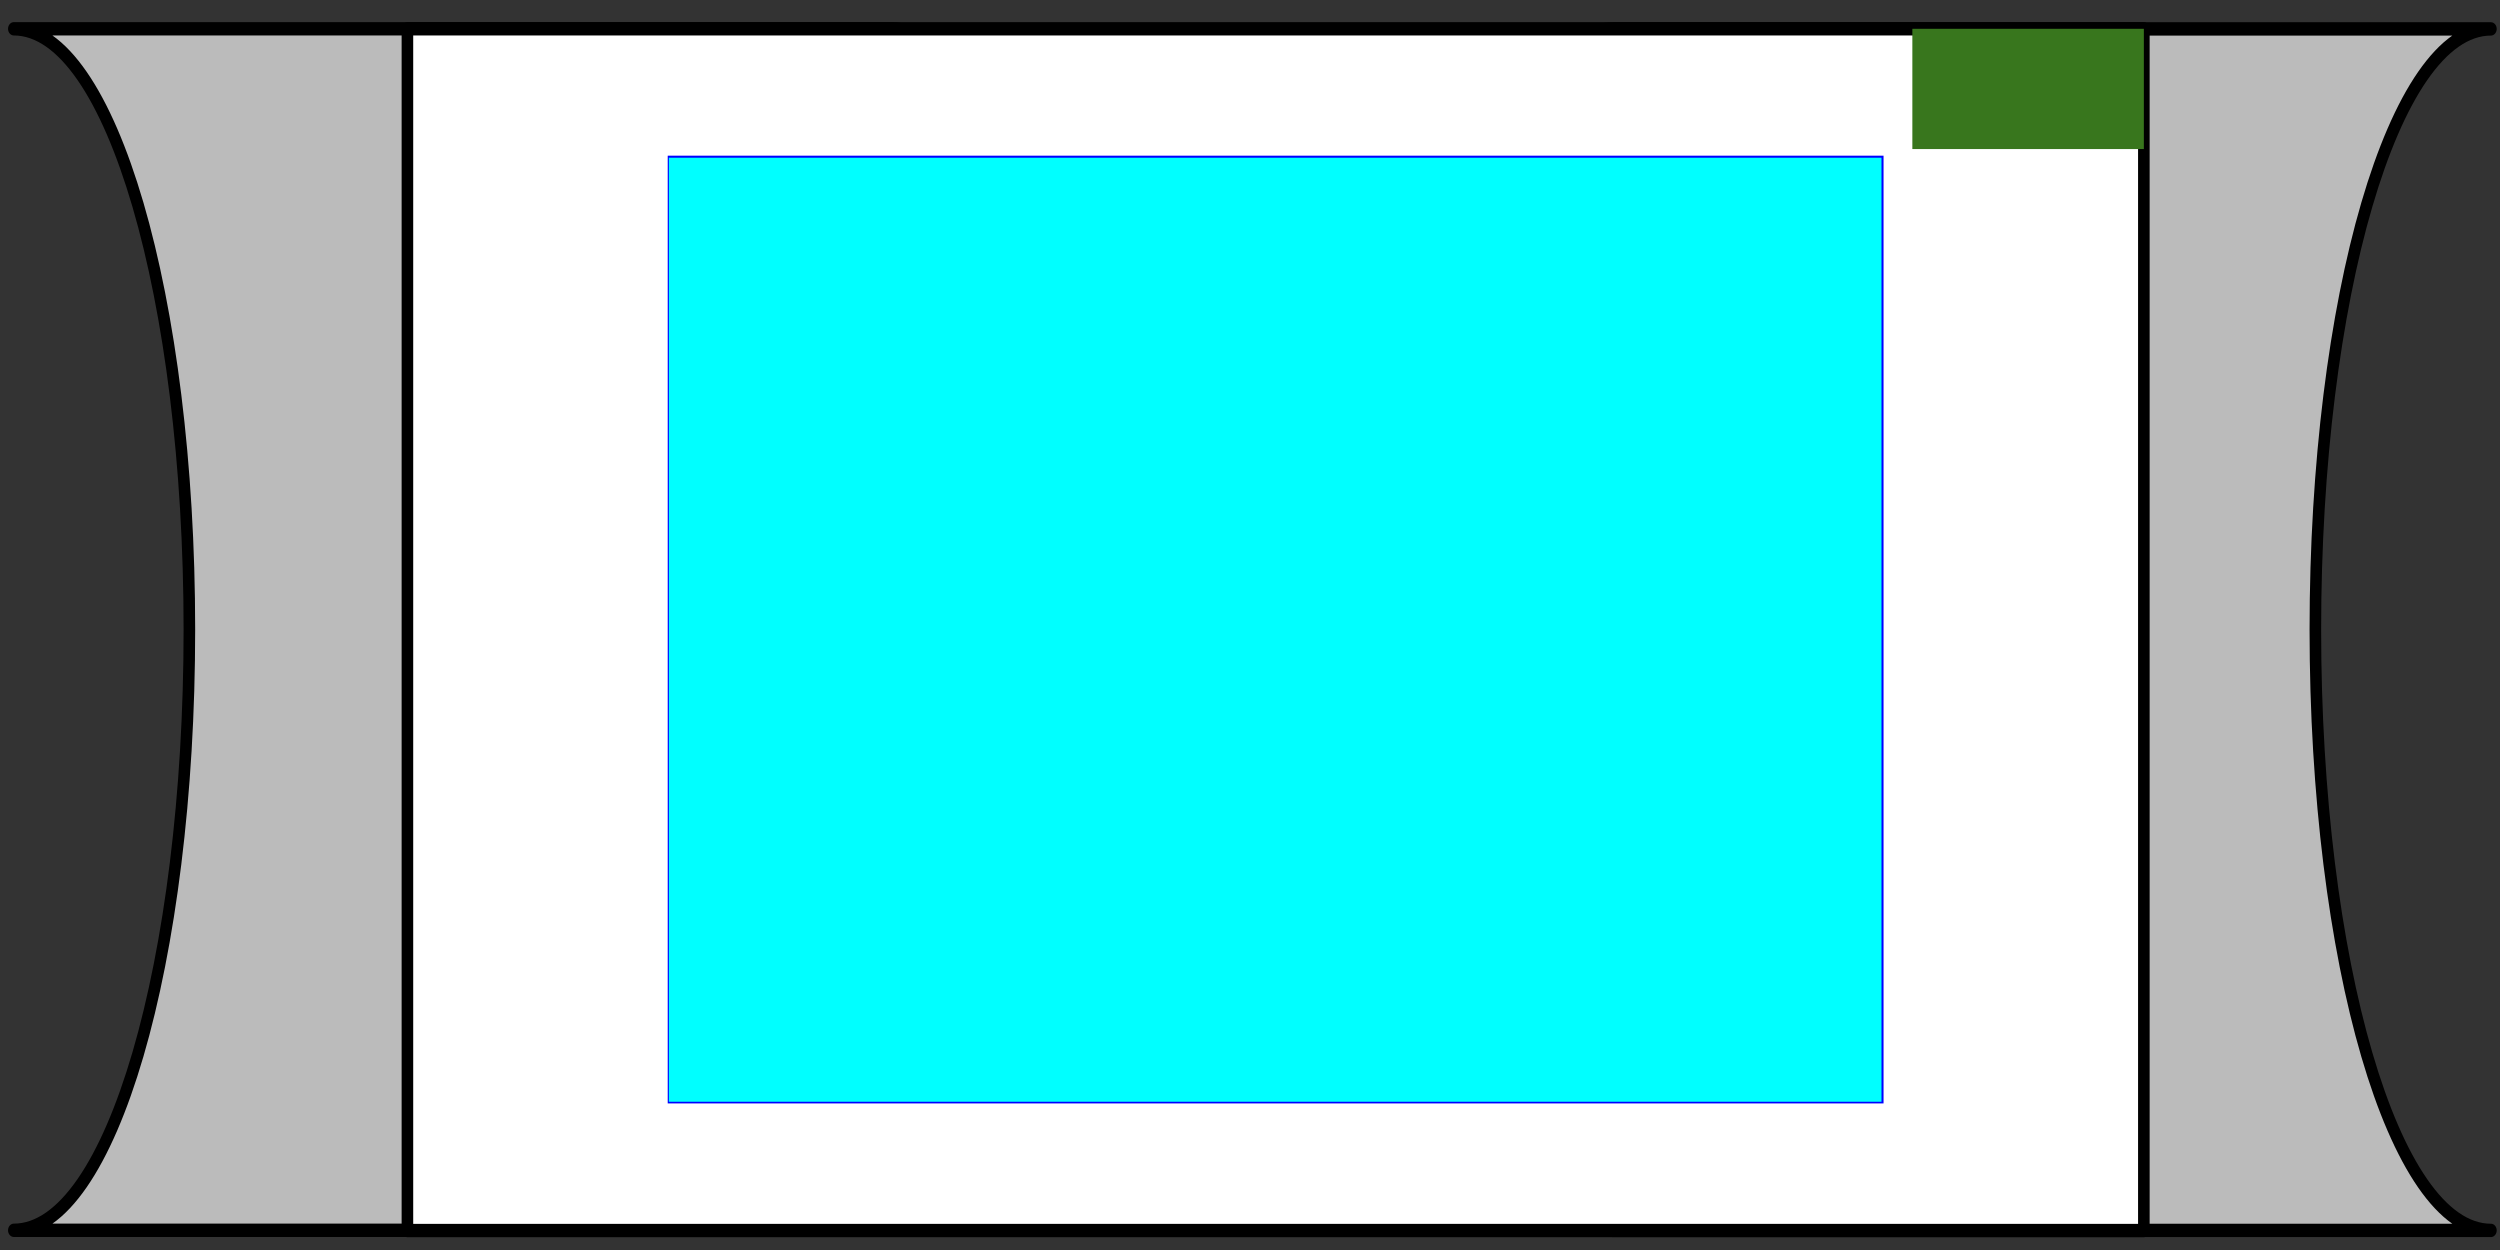 <?xml version="1.0" encoding="UTF-8" standalone="no"?>
<svg
   xmlns:dc="http://purl.org/dc/elements/1.1/"
   xmlns:cc="http://creativecommons.org/ns#"
   xmlns:rdf="http://www.w3.org/1999/02/22-rdf-syntax-ns#"
   xmlns:svg="http://www.w3.org/2000/svg"
   xmlns="http://www.w3.org/2000/svg"
   xmlns:sodipodi="http://sodipodi.sourceforge.net/DTD/sodipodi-0.dtd"
   xmlns:inkscape="http://www.inkscape.org/namespaces/inkscape"
   width="100"
   height="50"
   version="1.1"
   id="svg119"
   sodipodi:docname="led_cyan.svg"
   inkscape:version="0.92.3 (unknown)">
  <rect width="100%" height="100%" fill="#333333" stroke="none"/>
  <defs
     id="defs123" />
  <sodipodi:namedview
     pagecolor="#ffffff"
     bordercolor="#666666"
     borderopacity="1"
     objecttolerance="10"
     gridtolerance="10"
     guidetolerance="10"
     inkscape:pageopacity="0"
     inkscape:pageshadow="2"
     inkscape:window-width="1920"
     inkscape:window-height="1019"
     id="namedview121"
     showgrid="false"
     inkscape:zoom="9.5866158"
     inkscape:cx="77.53406"
     inkscape:cy="22.828193"
     inkscape:window-x="0"
     inkscape:window-y="1080"
     inkscape:window-maximized="1"
     inkscape:current-layer="svg119" />
  <clipPath
     id="p.0">
    <path
       id="svg_1"
       d="M 0,0 H 800 V 600 H 0 Z"
       inkscape:connector-curvature="0"
       style="clip-rule:nonzero" />
  </clipPath>
  <g
     id="g103"
     transform="translate(0,-45)">
    <title
       id="title100">background</title>
    <rect
       id="canvas_background"
       height="97"
       width="228"
       y="-1"
       x="-1"
       style="fill:none" />
  </g>
  <g
     id="g117"
     transform="matrix(0.463,0,0,0.534,-3.153,-0.45)">
    <title
       id="title105">Layer 1</title>
    <g
       id="svg_2"
       clip-path="url(#p.0)">
      <path
         id="svg_3"
         d="M -109,-347 H 691 V 253 H -109 Z"
         inkscape:connector-curvature="0"
         style="fill:#000000;fill-opacity:0;fill-rule:evenodd" />
      <path
         id="svg_4"
         d="m 146.175,3.008 h 75.833 c -8.376,0 -15.167,20.147 -15.167,45 0,24.853 6.79,45 15.167,45 h -75.833 v 0 c -8.376,0 -15.167,-20.147 -15.167,-45 0,-24.853 6.79,-45 15.167,-45 z"
         inkscape:connector-curvature="0"
         style="fill:#999999;fill-rule:evenodd" />
      <path
         id="svg_5"
         d="m 146.175,3.008 h 75.833 c -8.376,0 -15.167,20.147 -15.167,45 0,24.853 6.79,45 15.167,45 h -75.833 v 0 c -8.376,0 -15.167,-20.147 -15.167,-45 0,-24.853 6.79,-45 15.167,-45 z"
         inkscape:connector-curvature="0"
         style="fill:#bbbbbb;fill-rule:evenodd;stroke:#000000;stroke-linejoin:round" />
      <path
         id="svg_6"
         d="M 83.837,93 H 8.004 C 16.38,93 23.171,72.853 23.171,48 23.171,23.147 16.38,3 8.004,3 h 75.833 v 0 c 8.376,0 15.167,20.147 15.167,45 0,24.853 -6.79,45 -15.167,45 z"
         inkscape:connector-curvature="0"
         style="fill:#999999;fill-rule:evenodd" />
      <path
         id="svg_7"
         d="M 83.837,93 H 8.004 C 16.38,93 23.171,72.853 23.171,48 23.171,23.147 16.38,3 8.004,3 h 75.833 v 0 c 8.376,0 15.167,20.147 15.167,45 0,24.853 -6.79,45 -15.167,45 z"
         inkscape:connector-curvature="0"
         style="fill:#bbbbbb;fill-rule:evenodd;stroke:#000000;stroke-linejoin:round" />
      <path
         id="svg_8"
         d="M 42.008,3 H 192.024 V 93.016 H 42.008 Z"
         inkscape:connector-curvature="0"
         style="fill:#ffffff;fill-rule:evenodd" />
      <path
         id="svg_9"
         d="M 42.008,3 H 192.024 V 93.016 H 42.008 Z"
         inkscape:connector-curvature="0"
         style="fill:#ffffff;fill-rule:evenodd;stroke:#000000;stroke-linejoin:round" />
      <path
         id="svg_10"
         d="m 172.024,3 h 20 v 9.008 h -20 z"
         inkscape:connector-curvature="0"
         style="fill:#38761d;fill-rule:evenodd" />
      <path
         id="svg_11"
         d="M 64.496,12.504 H 169.535 V 83.496 H 64.496 Z"
         inkscape:connector-curvature="0"
         style="fill:#0000ff;fill-rule:evenodd" />
    </g>
  </g>
  <path
     style="stroke-width:0.104;fill:#00ffff"
     d="M 26.755,25.19 V 6.309 H 51.007 75.26 V 25.19 44.07 H 51.007 26.755 Z"
     id="path127"
     inkscape:connector-curvature="0" />
</svg>
